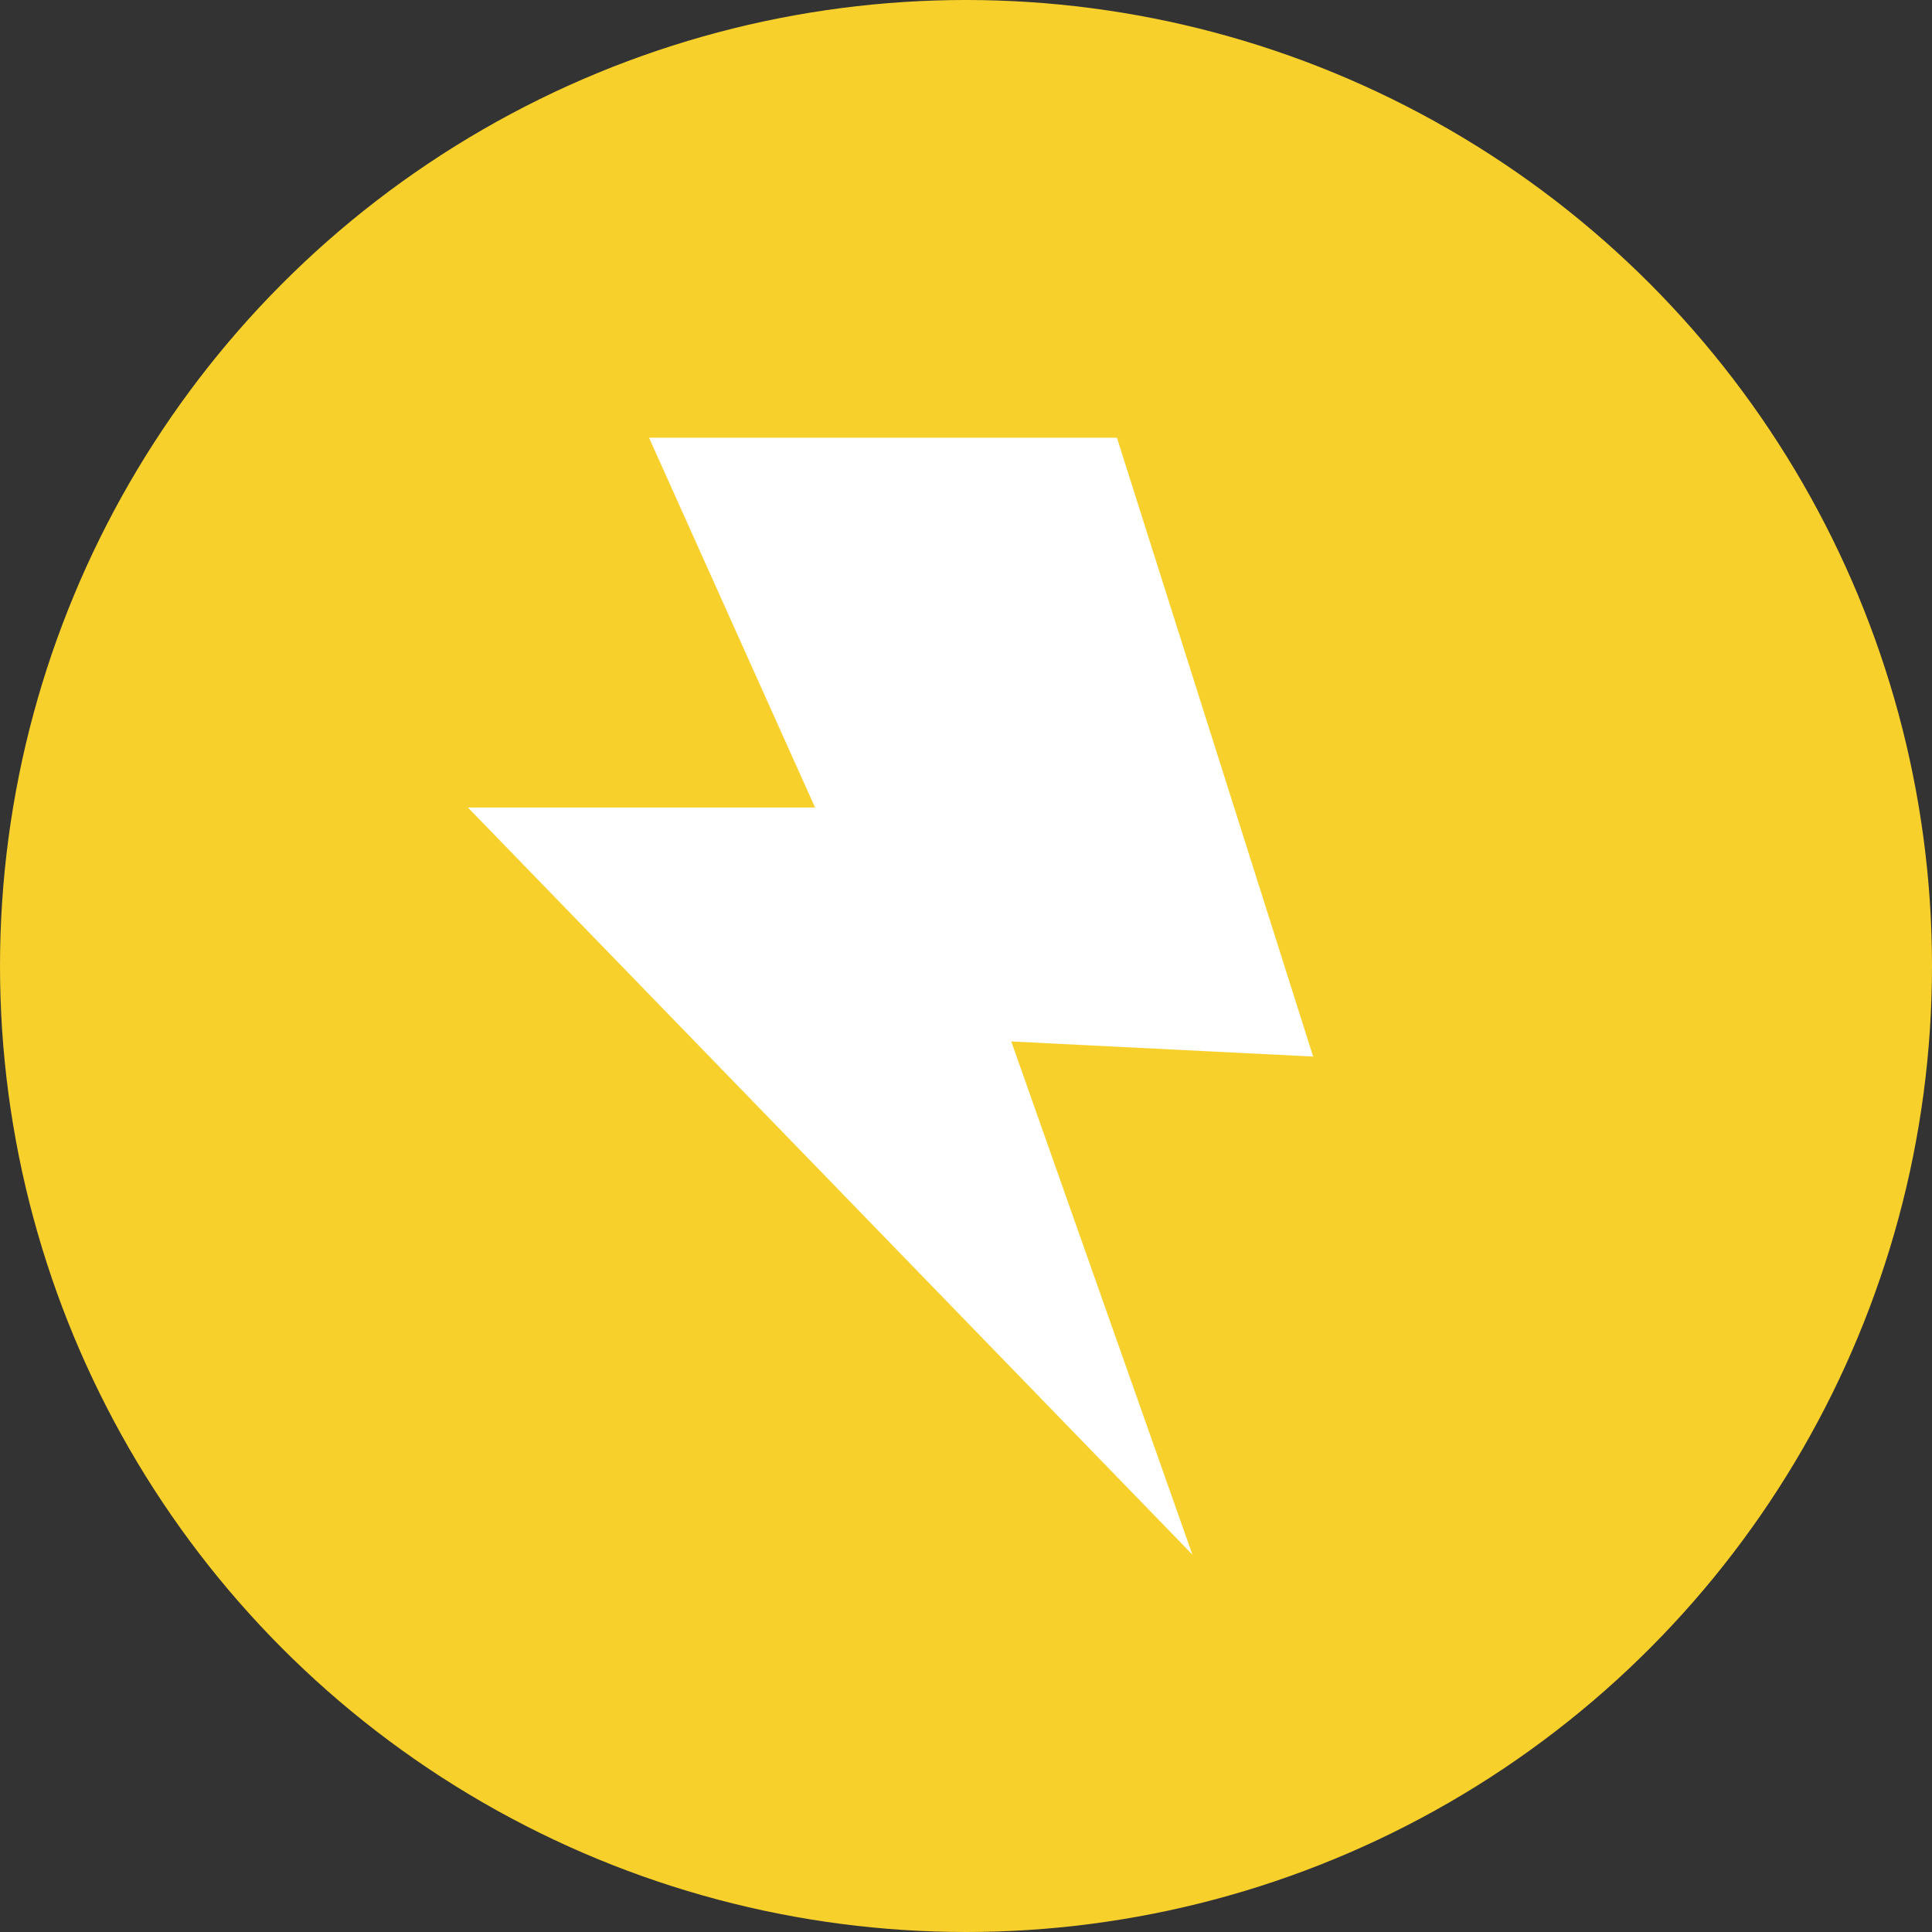<svg viewBox="0 0 128 128" xmlns="http://www.w3.org/2000/svg" xml:space="preserve" style="fill-rule:evenodd;clip-rule:evenodd;stroke-linejoin:round;stroke-miterlimit:2"><rect x="0" y="0" width="128" height="128" fill="#333333" stroke="none"/><circle cx="64" cy="64" r="64" style="fill:#f7d02c"/><path d="M43 29h31l13 41-20-1 12 34-48-49.5h23L43 29z" style="fill:#fff;fill-rule:nonzero"/></svg>